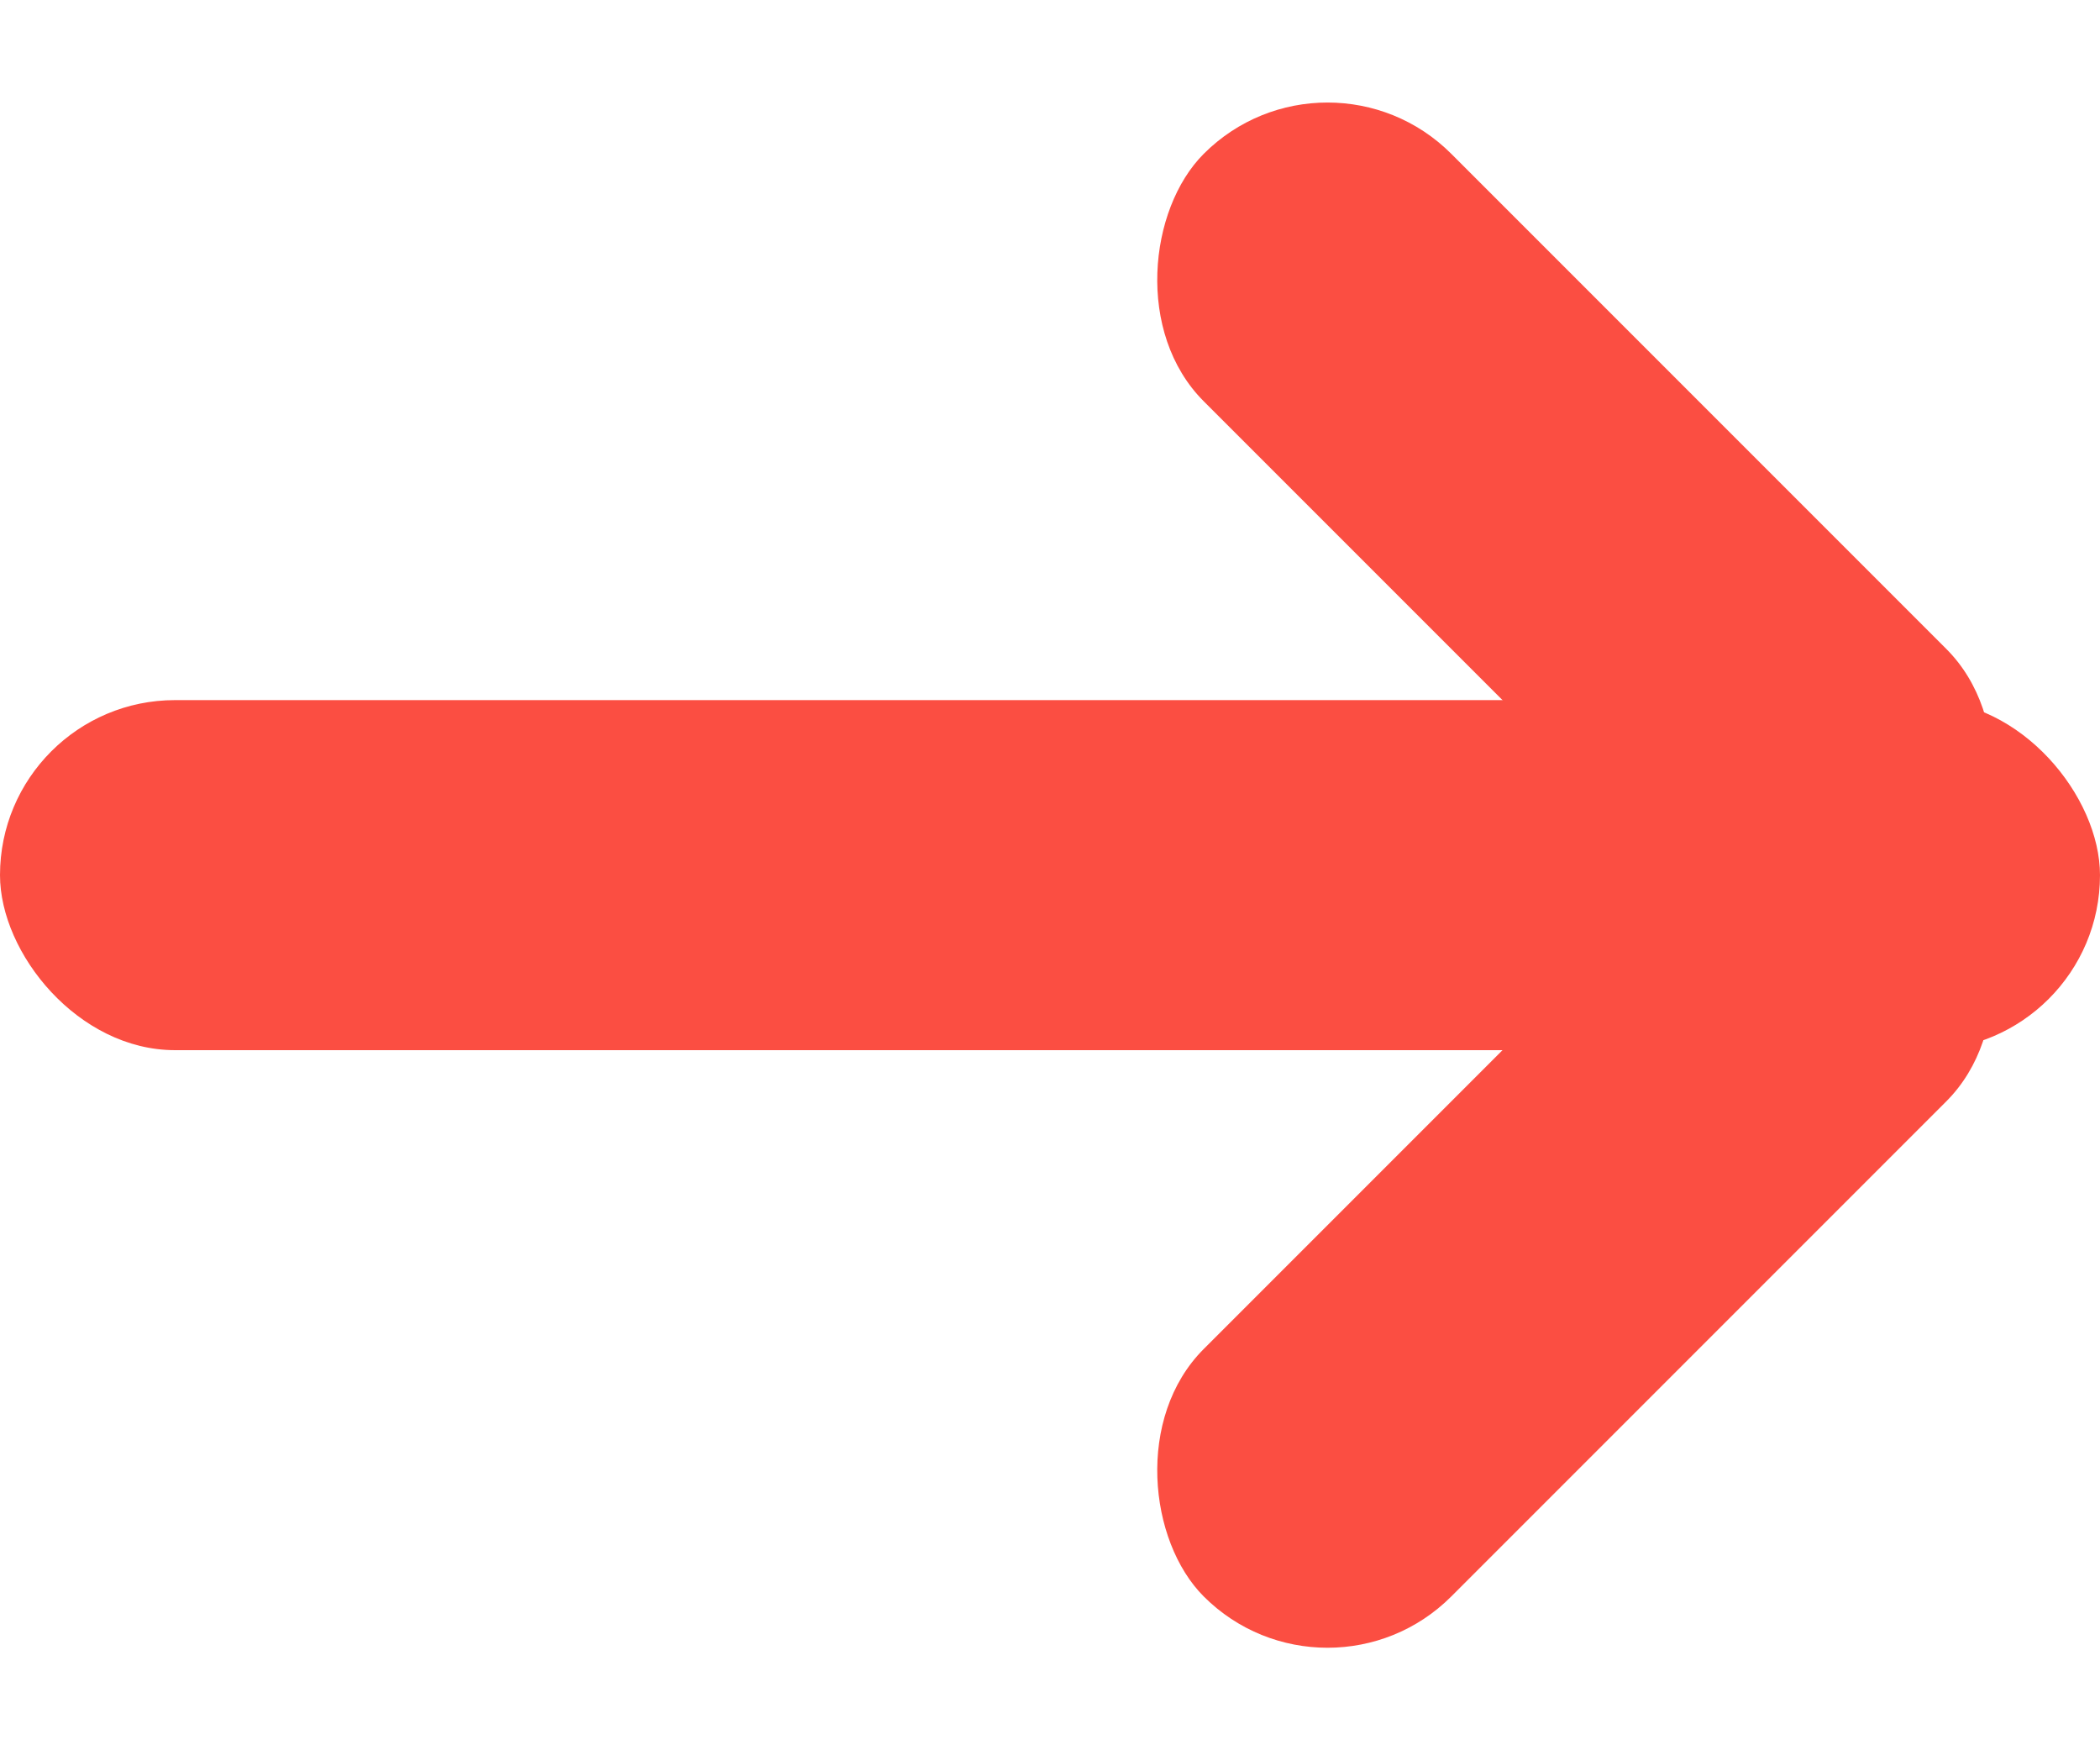<svg width="6px" height="5px" viewBox="0 0 6 5" version="1.1" xmlns="http://www.w3.org/2000/svg" xmlns:xlink="http://www.w3.org/1999/xlink">
    <g stroke="none" stroke-width="1" fill="none" fill-rule="evenodd">
        <g transform="translate(-234, -167)" fill="#FB4E42">
            <g transform="translate(135, 160)">
                <g transform="translate(99, 7)">
                    <rect transform="translate(4.5, 1.5) rotate(-315) translate(-4.5, -1.5) " x="3" y="1" width="3" height="1" rx="0.5"></rect>
                    <rect transform="translate(4.5, 3.5) scale(1, -1) rotate(-315) translate(-4.5, -3.5) " x="3" y="3" width="3" height="1" rx="0.5"></rect>
                    <rect x="0" y="2" width="6" height="1" rx="0.5"></rect>
                </g>
            </g>
        </g>
    </g>
</svg>
